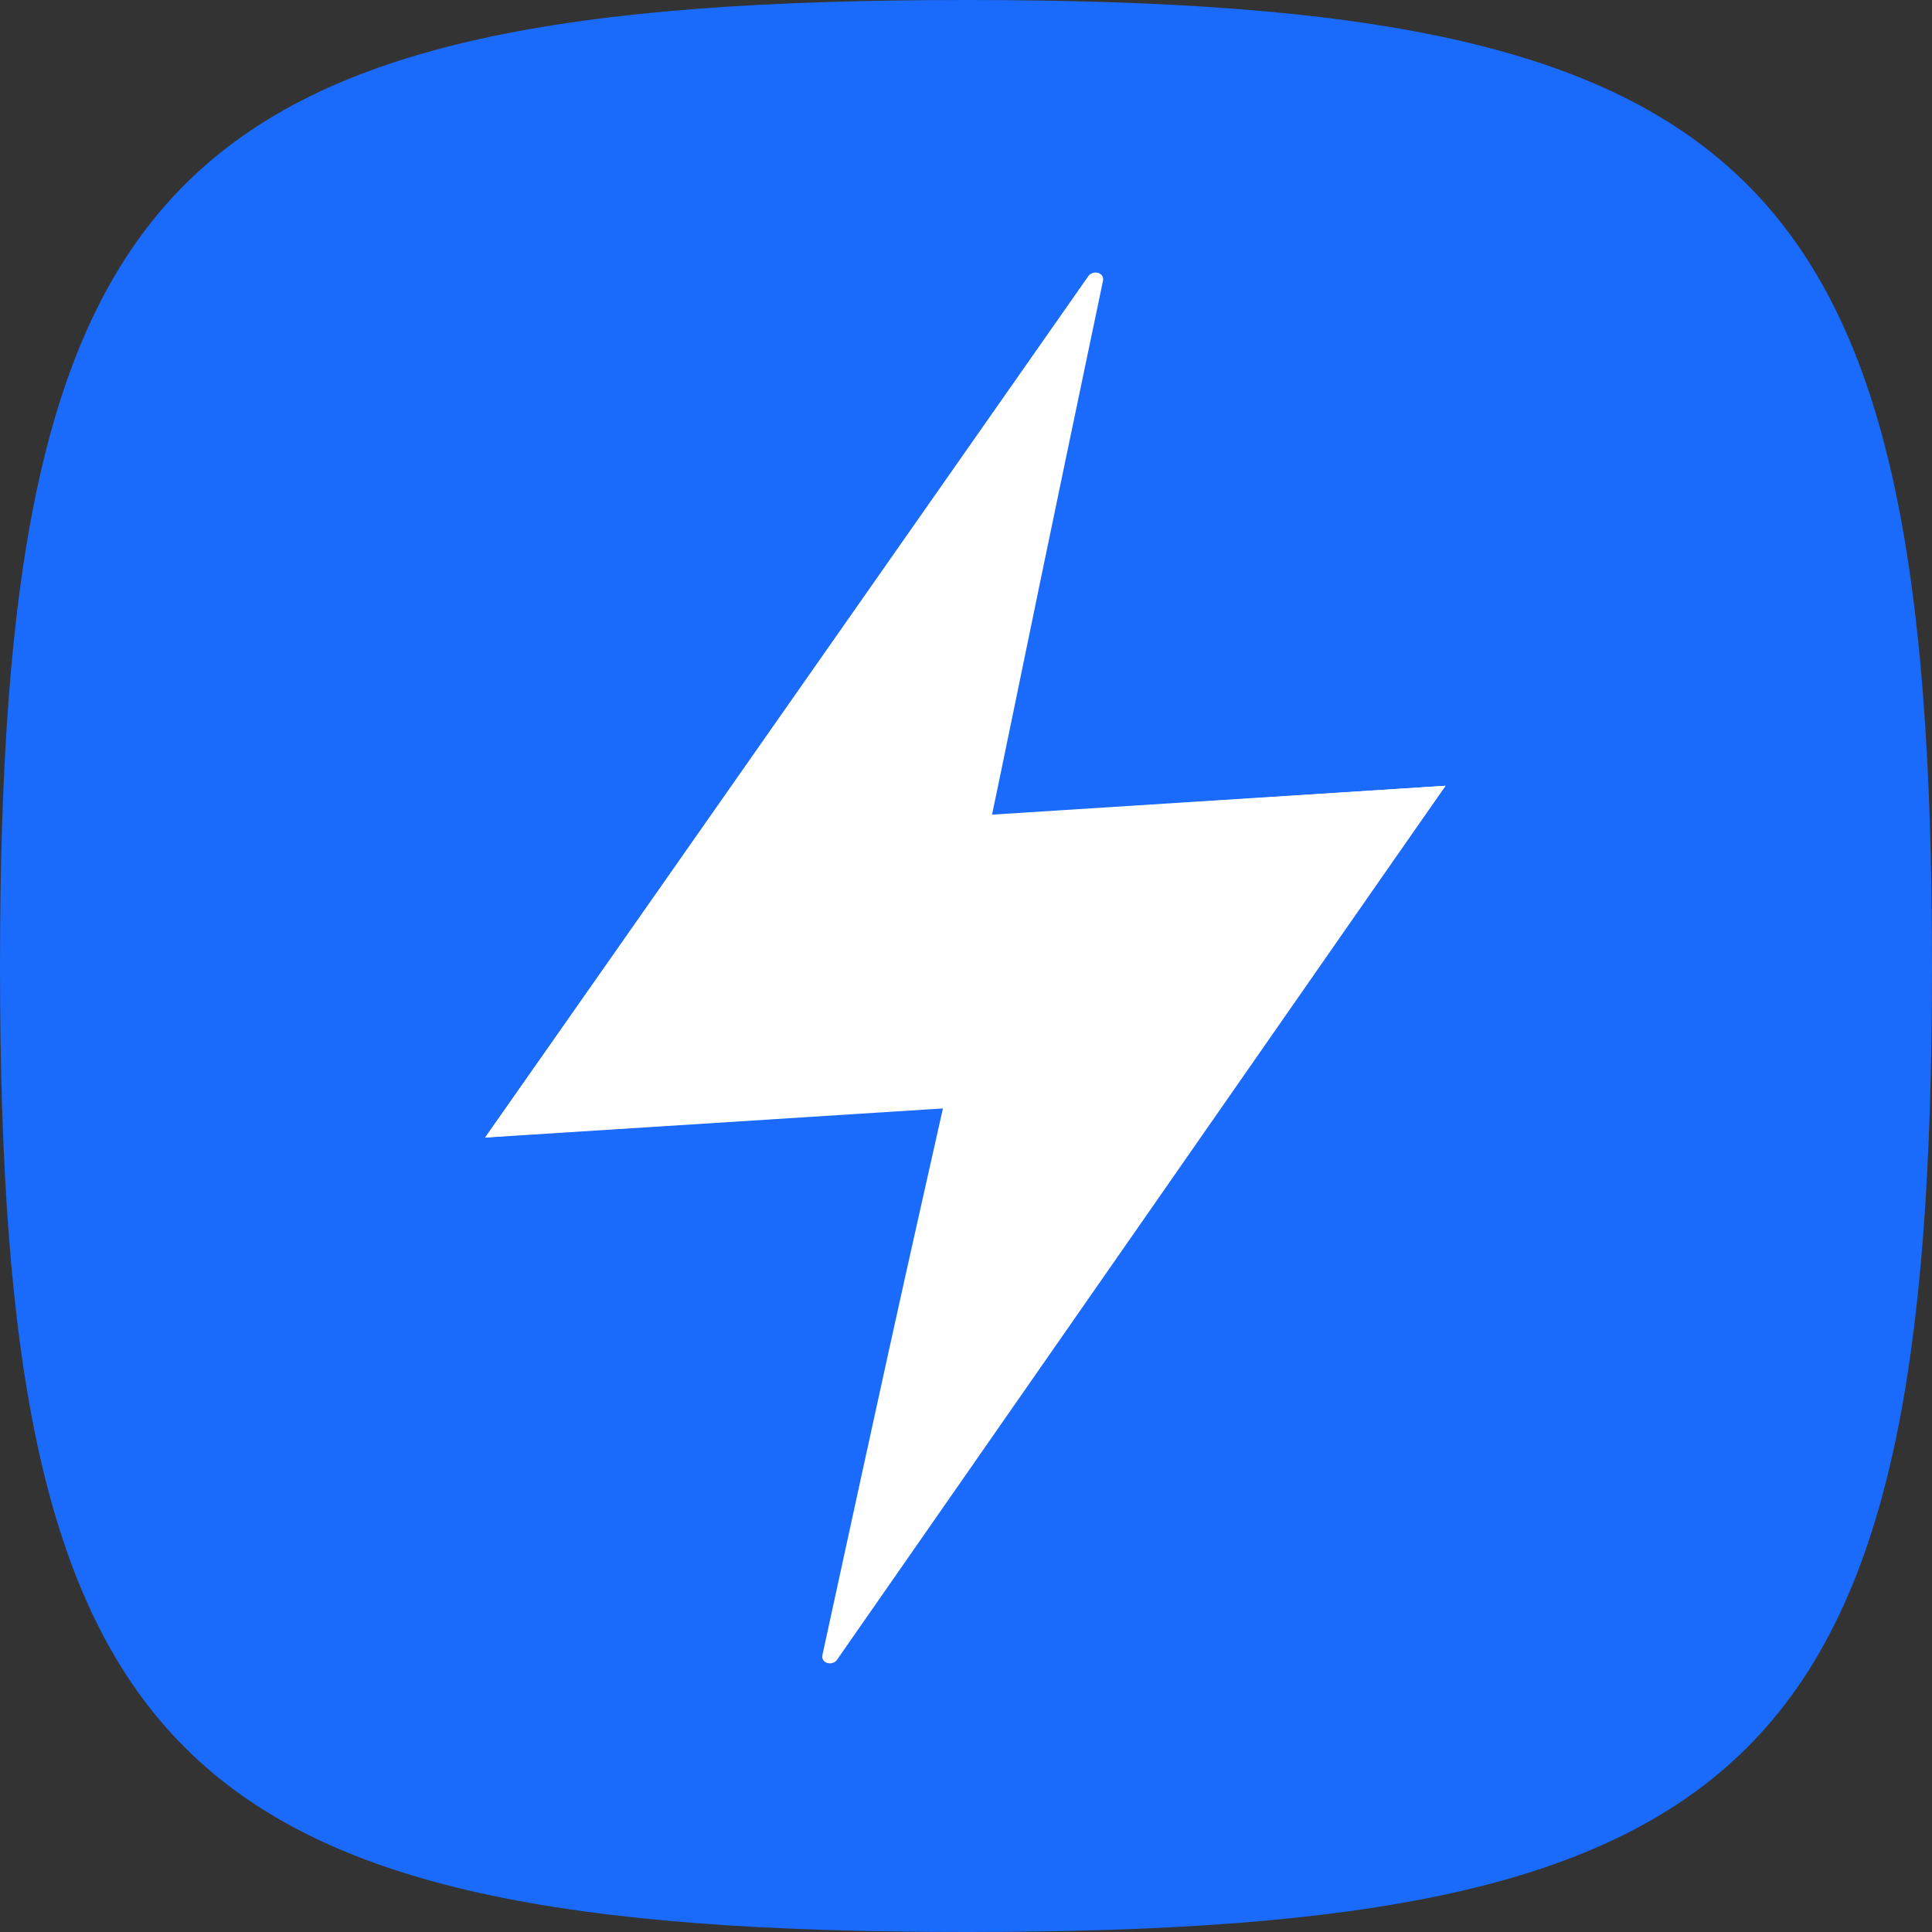 <svg width="48" height="48" viewBox="0 0 48 48" fill="none" xmlns="http://www.w3.org/2000/svg">
<rect x="0" y="0" width="48" height="48" fill="#333333" stroke="none"/>
<path d="M0 24C0 4.236 4.236 0 24 0C43.764 0 48 4.236 48 24C48 43.764 43.764 48 24 48C4.236 48 0 43.764 0 24Z" fill="#1A6AFC"/>
<path d="M23.156 27.318L12.052 28.263L27.027 6.878C27.137 6.69 27.461 6.765 27.4 6.993C24.455 21.058 25.755 15.033 23.156 27.318Z" fill="white"/>
<path d="M25.046 20.231L35.914 19.522L20.808 41.219C20.699 41.407 20.375 41.332 20.436 41.104C23.51 26.964 22.211 33.107 25.046 20.231Z" fill="white"/>
<path d="M17.367 20.703L12.052 28.263L30.598 27.082L35.914 19.522L17.367 20.703Z" fill="white"/>
</svg>
